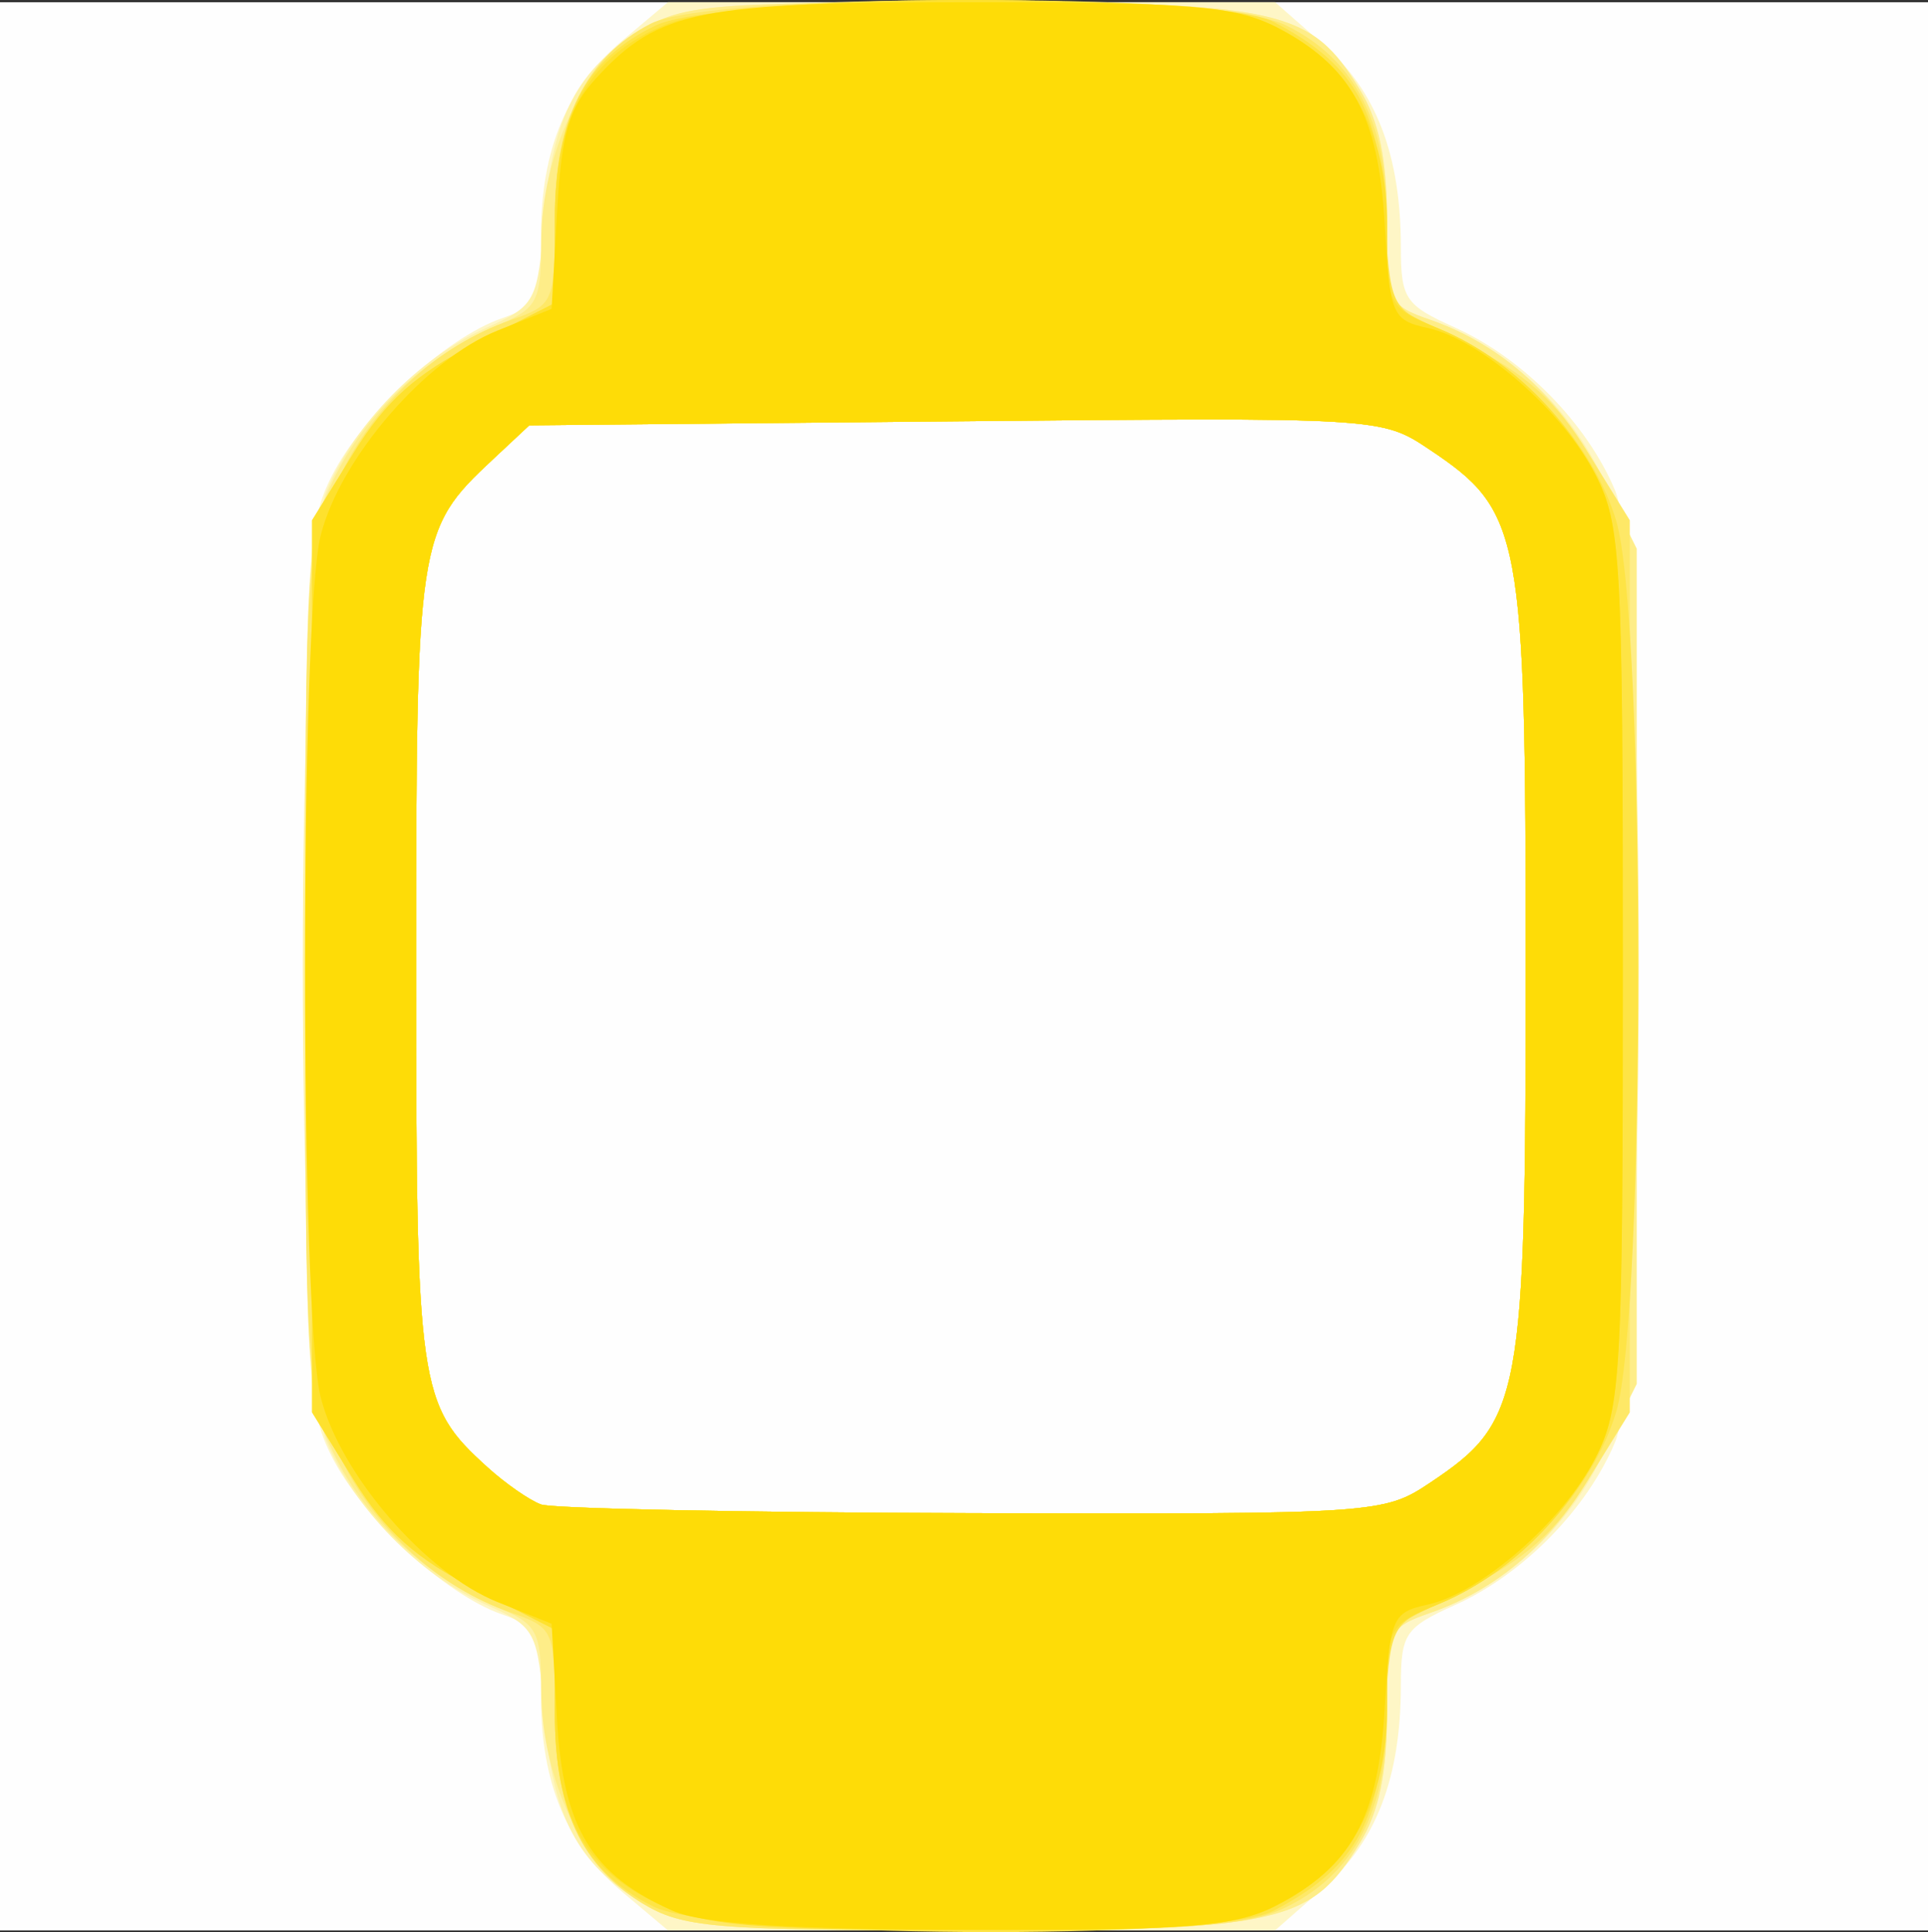 <?xml version="1.0" encoding="UTF-8" standalone="no"?>
<!-- Created with Inkscape (http://www.inkscape.org/) -->

<svg
   xmlns:dc="http://purl.org/dc/elements/1.1/"
   xmlns:cc="http://creativecommons.org/ns#"
   xmlns:rdf="http://www.w3.org/1999/02/22-rdf-syntax-ns#"
   xmlns:svg="http://www.w3.org/2000/svg"
   xmlns="http://www.w3.org/2000/svg"
   version="1.1"
   width="139"
   height="139.287"
   id="svg2">
  <rect width="100%" height="100%" fill="#333333" stroke="none"/>
  <defs
     id="defs4" />
  <g
     transform="translate(-281.716,-529.77)"
     id="layer1">
    <g
       transform="translate(-105.308,-0.253)"
       id="g3050">
      <path
         d="m 387.024,599.686 0,-69.5 69.5,0 69.5,0 0,69.5 0,69.5 -69.5,0 -69.5,0 0,-69.5 z"
         id="path3066"
         style="fill:#fefefe" />
      <path
         d="m 431.965,666.482 c -4.067,-3.422 -5.941,-7.89 -5.941,-14.167 0,-4.523 -0.237,-5.017 -2.844,-5.926 -4.056,-1.414 -9.946,-6.872 -12.215,-11.32 -1.8,-3.529 -1.941,-6.098 -1.941,-35.385 0,-29.287 0.141,-31.856 1.941,-35.385 2.269,-4.447 8.159,-9.906 12.215,-11.32 2.607,-0.909 2.844,-1.402 2.844,-5.926 0,-6.276 1.874,-10.745 5.941,-14.167 l 3.213,-2.703 21.888,0 21.888,0 3.51,3.082 c 3.779,3.318 5.545,7.933 5.554,14.516 0.005,3.797 0.293,4.228 3.919,5.863 4.897,2.208 9.518,6.917 11.536,11.757 2.293,5.498 2.293,63.067 0,68.564 -2.019,4.84 -6.639,9.549 -11.536,11.757 -3.625,1.635 -3.913,2.066 -3.919,5.863 -0.009,6.583 -1.775,11.198 -5.554,14.516 l -3.51,3.082 -21.888,0 -21.888,0 -3.213,-2.703 z m 58.161,-29.567 c 6.611,-4.417 6.895,-5.948 6.895,-37.23 0,-31.325 -0.277,-32.809 -6.954,-37.27 -3.45,-2.305 -3.519,-2.309 -34.171,-2.02 l -30.714,0.29 -2.674,2.5 c -5.39,5.039 -5.484,5.663 -5.484,36.5 0,30.549 0.149,31.591 5.155,36.123 1.29,1.167 3.02,2.369 3.845,2.671 0.825,0.302 14.821,0.584 31.102,0.627 29.175,0.078 29.651,0.046 33,-2.191 z"
         id="path3064"
         style="fill:#fef6c6" />
      <path
         d="m 433.328,667.23 c -4.687,-2.858 -6.472,-6.264 -7.049,-13.451 -0.504,-6.273 -0.593,-6.442 -4.298,-8.112 -4.778,-2.155 -9.406,-6.901 -11.407,-11.699 -2.293,-5.498 -2.293,-63.067 0,-68.564 2.001,-4.798 6.629,-9.544 11.407,-11.699 3.705,-1.671 3.794,-1.84 4.298,-8.112 0.577,-7.187 2.362,-10.593 7.049,-13.451 2.89,-1.762 5.138,-1.949 23.495,-1.952 22.539,-0.004 24.693,0.476 28.241,6.295 1.376,2.257 1.953,5.017 1.956,9.354 0.004,6.005 0.079,6.179 3.165,7.254 5.328,1.857 9.939,6.112 12.437,11.477 2.344,5.033 2.383,5.61 2.383,35.117 0,29.507 -0.039,30.084 -2.383,35.117 -2.498,5.364 -7.109,9.619 -12.437,11.477 -3.085,1.076 -3.161,1.249 -3.165,7.254 -0.003,4.337 -0.58,7.097 -1.956,9.354 -3.548,5.819 -5.702,6.299 -28.241,6.295 -18.357,-0.003 -20.605,-0.19 -23.495,-1.952 z m 56.798,-30.314 c 6.611,-4.417 6.895,-5.948 6.895,-37.23 0,-31.325 -0.277,-32.809 -6.954,-37.27 -3.45,-2.305 -3.519,-2.309 -34.171,-2.02 l -30.714,0.29 -2.674,2.5 c -5.39,5.039 -5.484,5.663 -5.484,36.5 0,30.549 0.149,31.591 5.155,36.123 1.29,1.167 3.02,2.369 3.845,2.671 0.825,0.302 14.821,0.584 31.102,0.627 29.175,0.078 29.651,0.046 33,-2.191 z"
         id="path3062"
         style="fill:#fef2a7" />
      <path
         d="m 433.216,667.161 c -4.123,-2.514 -7.141,-8.917 -7.17,-15.212 -0.02,-4.39 -0.26,-4.836 -3.272,-6.098 -4.943,-2.071 -9.367,-6.242 -11.672,-11.004 -1.966,-4.062 -2.078,-5.95 -2.078,-35.161 0,-29.211 0.112,-31.099 2.078,-35.161 2.305,-4.762 6.73,-8.933 11.672,-11.004 3.012,-1.262 3.252,-1.709 3.272,-6.098 0.029,-6.295 3.047,-12.699 7.17,-15.212 3.03,-1.847 5.015,-2.017 23.608,-2.021 22.539,-0.004 24.693,0.476 28.241,6.295 1.376,2.257 1.953,5.017 1.956,9.354 0.004,6.005 0.079,6.179 3.165,7.254 5.228,1.822 9.484,5.74 12.236,11.262 l 2.603,5.224 0,30.107 0,30.107 -2.603,5.224 c -2.752,5.522 -7.008,9.44 -12.236,11.262 -3.085,1.076 -3.161,1.249 -3.165,7.254 -0.003,4.337 -0.58,7.097 -1.956,9.354 -3.548,5.819 -5.702,6.299 -28.241,6.295 -18.593,-0.003 -20.578,-0.173 -23.608,-2.021 z m 56.91,-30.246 c 6.611,-4.417 6.895,-5.948 6.895,-37.23 0,-31.325 -0.277,-32.809 -6.954,-37.27 -3.45,-2.305 -3.519,-2.309 -34.171,-2.02 l -30.714,0.29 -2.674,2.5 c -5.39,5.039 -5.484,5.663 -5.484,36.5 0,30.549 0.149,31.591 5.155,36.123 1.29,1.167 3.02,2.369 3.845,2.671 0.825,0.302 14.821,0.584 31.102,0.627 29.175,0.078 29.651,0.046 33,-2.191 z"
         id="path3060"
         style="fill:#feed88" />
      <path
         d="m 433.323,667.226 c -4.426,-2.699 -6.299,-6.829 -6.299,-13.893 0,-5.781 -0.09,-5.983 -3.161,-7.054 -5.328,-1.857 -9.939,-6.112 -12.437,-11.477 -2.344,-5.033 -2.383,-5.61 -2.383,-35.117 0,-29.507 0.039,-30.084 2.383,-35.117 2.498,-5.364 7.109,-9.619 12.437,-11.477 3.085,-1.076 3.161,-1.249 3.165,-7.254 0.004,-7.143 2.228,-11.686 6.902,-14.104 4.451,-2.302 40.802,-2.256 45.677,0.058 5.018,2.381 7.417,6.943 7.417,14.103 l 0,5.974 5.717,2.924 c 4.328,2.213 6.454,4.116 8.75,7.83 l 3.033,4.906 0,32.157 0,32.157 -3.033,4.906 c -2.296,3.714 -4.422,5.617 -8.75,7.83 l -5.717,2.924 0,5.974 c 0,7.161 -2.399,11.722 -7.417,14.103 -2.757,1.308 -7.072,1.606 -23.234,1.603 -17.922,-0.003 -20.16,-0.193 -23.05,-1.956 z m 56.804,-30.31 c 6.611,-4.417 6.895,-5.948 6.895,-37.23 0,-31.325 -0.277,-32.809 -6.954,-37.27 -3.45,-2.305 -3.519,-2.309 -34.171,-2.02 l -30.714,0.29 -2.674,2.5 c -5.39,5.039 -5.484,5.663 -5.484,36.5 0,30.549 0.149,31.591 5.155,36.123 1.29,1.167 3.02,2.369 3.845,2.671 0.825,0.302 14.821,0.584 31.102,0.627 29.175,0.078 29.651,0.046 33,-2.191 z"
         id="path3058"
         style="fill:#fee867" />
      <path
         d="m 434.145,667.476 c -4.969,-2.448 -7.113,-6.63 -7.118,-13.882 l -0.004,-6.092 -5.717,-2.924 c -4.328,-2.213 -6.454,-4.116 -8.75,-7.83 l -3.033,-4.906 0,-32.157 0,-32.157 3.033,-4.906 c 2.296,-3.714 4.422,-5.617 8.75,-7.83 l 5.717,-2.924 0.004,-6.092 c 0.004,-7.331 2.187,-11.505 7.279,-13.922 4.768,-2.262 40.271,-2.474 44.517,-0.265 5.752,2.993 7.61,6.156 8.035,13.678 0.393,6.961 0.408,6.991 4.03,8.5 5.653,2.355 10.987,8.18 12.666,13.831 2.117,7.129 2.117,57.043 0,64.172 -1.678,5.651 -7.012,11.476 -12.666,13.831 -3.622,1.509 -3.637,1.539 -4.03,8.5 -0.425,7.522 -2.283,10.686 -8.035,13.678 -4.234,2.203 -40.084,1.958 -44.678,-0.305 z m 55.981,-30.56 c 6.611,-4.417 6.895,-5.948 6.895,-37.23 0,-31.325 -0.277,-32.809 -6.954,-37.27 -3.45,-2.305 -3.519,-2.309 -34.171,-2.02 l -30.714,0.29 -2.674,2.5 c -5.39,5.039 -5.484,5.663 -5.484,36.5 0,30.549 0.149,31.591 5.155,36.123 1.29,1.167 3.02,2.369 3.845,2.671 0.825,0.302 14.821,0.584 31.102,0.627 29.175,0.078 29.651,0.046 33,-2.191 z"
         id="path3056"
         style="fill:#fee445" />
      <path
         d="m 434.524,667.3 c -5.352,-2.464 -7.5,-6.434 -7.5,-13.861 l 0,-5.937 -5.717,-2.924 c -4.328,-2.213 -6.454,-4.116 -8.75,-7.83 l -3.033,-4.906 0,-32.157 0,-32.157 3.033,-4.906 c 2.296,-3.714 4.422,-5.617 8.75,-7.83 l 5.717,-2.924 0,-5.974 c 0,-7.555 2.463,-11.877 8.039,-14.109 6.078,-2.432 39.025,-2.319 43.941,0.151 5.381,2.703 8.02,7.437 8.02,14.383 0,5.802 0.024,5.849 3.75,7.405 4.718,1.971 8.881,5.888 11.342,10.671 1.759,3.42 1.908,6.178 1.908,35.29 0,29.112 -0.149,31.87 -1.908,35.29 -2.46,4.783 -6.623,8.7 -11.342,10.671 -3.726,1.557 -3.75,1.603 -3.75,7.405 0,6.946 -2.639,11.68 -8.02,14.383 -2.943,1.479 -6.333,1.745 -21.98,1.728 -15.826,-0.017 -19.078,-0.287 -22.5,-1.862 z m 55.602,-30.384 c 6.611,-4.417 6.895,-5.948 6.895,-37.23 0,-31.325 -0.277,-32.809 -6.954,-37.27 -3.45,-2.305 -3.519,-2.309 -34.171,-2.02 l -30.714,0.29 -2.674,2.5 c -5.39,5.039 -5.484,5.663 -5.484,36.5 0,30.549 0.149,31.591 5.155,36.123 1.29,1.167 3.02,2.369 3.845,2.671 0.825,0.302 14.821,0.584 31.102,0.627 29.175,0.078 29.651,0.046 33,-2.191 z"
         id="path3054"
         style="fill:#fee12e" />
      <path
         d="m 435.524,667.774 c -5.846,-2.598 -7.9,-5.972 -8.336,-13.692 l -0.396,-7.006 -3.9,-1.561 c -5.192,-2.078 -11.349,-9.215 -12.751,-14.782 -1.498,-5.95 -1.498,-56.147 0,-62.098 1.402,-5.566 7.559,-12.704 12.751,-14.782 l 3.9,-1.561 0.396,-7.006 c 0.324,-5.733 0.845,-7.492 2.866,-9.683 4.464,-4.839 7.378,-5.42 27.188,-5.418 15.429,0.001 18.817,0.274 21.711,1.75 5.489,2.799 7.454,6.337 7.9,14.225 0.372,6.575 0.523,6.942 3.102,7.508 3.845,0.844 9.783,6.034 12.098,10.572 1.838,3.603 1.971,5.992 1.971,35.443 0,29.451 -0.133,31.84 -1.971,35.443 -2.315,4.538 -8.254,9.728 -12.098,10.572 -2.579,0.566 -2.73,0.933 -3.102,7.508 -0.446,7.888 -2.411,11.426 -7.9,14.225 -2.908,1.483 -6.24,1.743 -21.929,1.711 -13.179,-0.027 -19.363,-0.421 -21.5,-1.371 z m 54.602,-30.858 c 6.611,-4.417 6.895,-5.948 6.895,-37.23 0,-31.325 -0.277,-32.809 -6.954,-37.27 -3.45,-2.305 -3.519,-2.309 -34.171,-2.02 l -30.714,0.29 -2.674,2.5 c -5.39,5.039 -5.484,5.663 -5.484,36.5 0,30.549 0.149,31.591 5.155,36.123 1.29,1.167 3.02,2.369 3.845,2.671 0.825,0.302 14.821,0.584 31.102,0.627 29.175,0.078 29.651,0.046 33,-2.191 z"
         id="path3052"
         style="fill:#fedc07" />
    </g>
  </g>
</svg>

